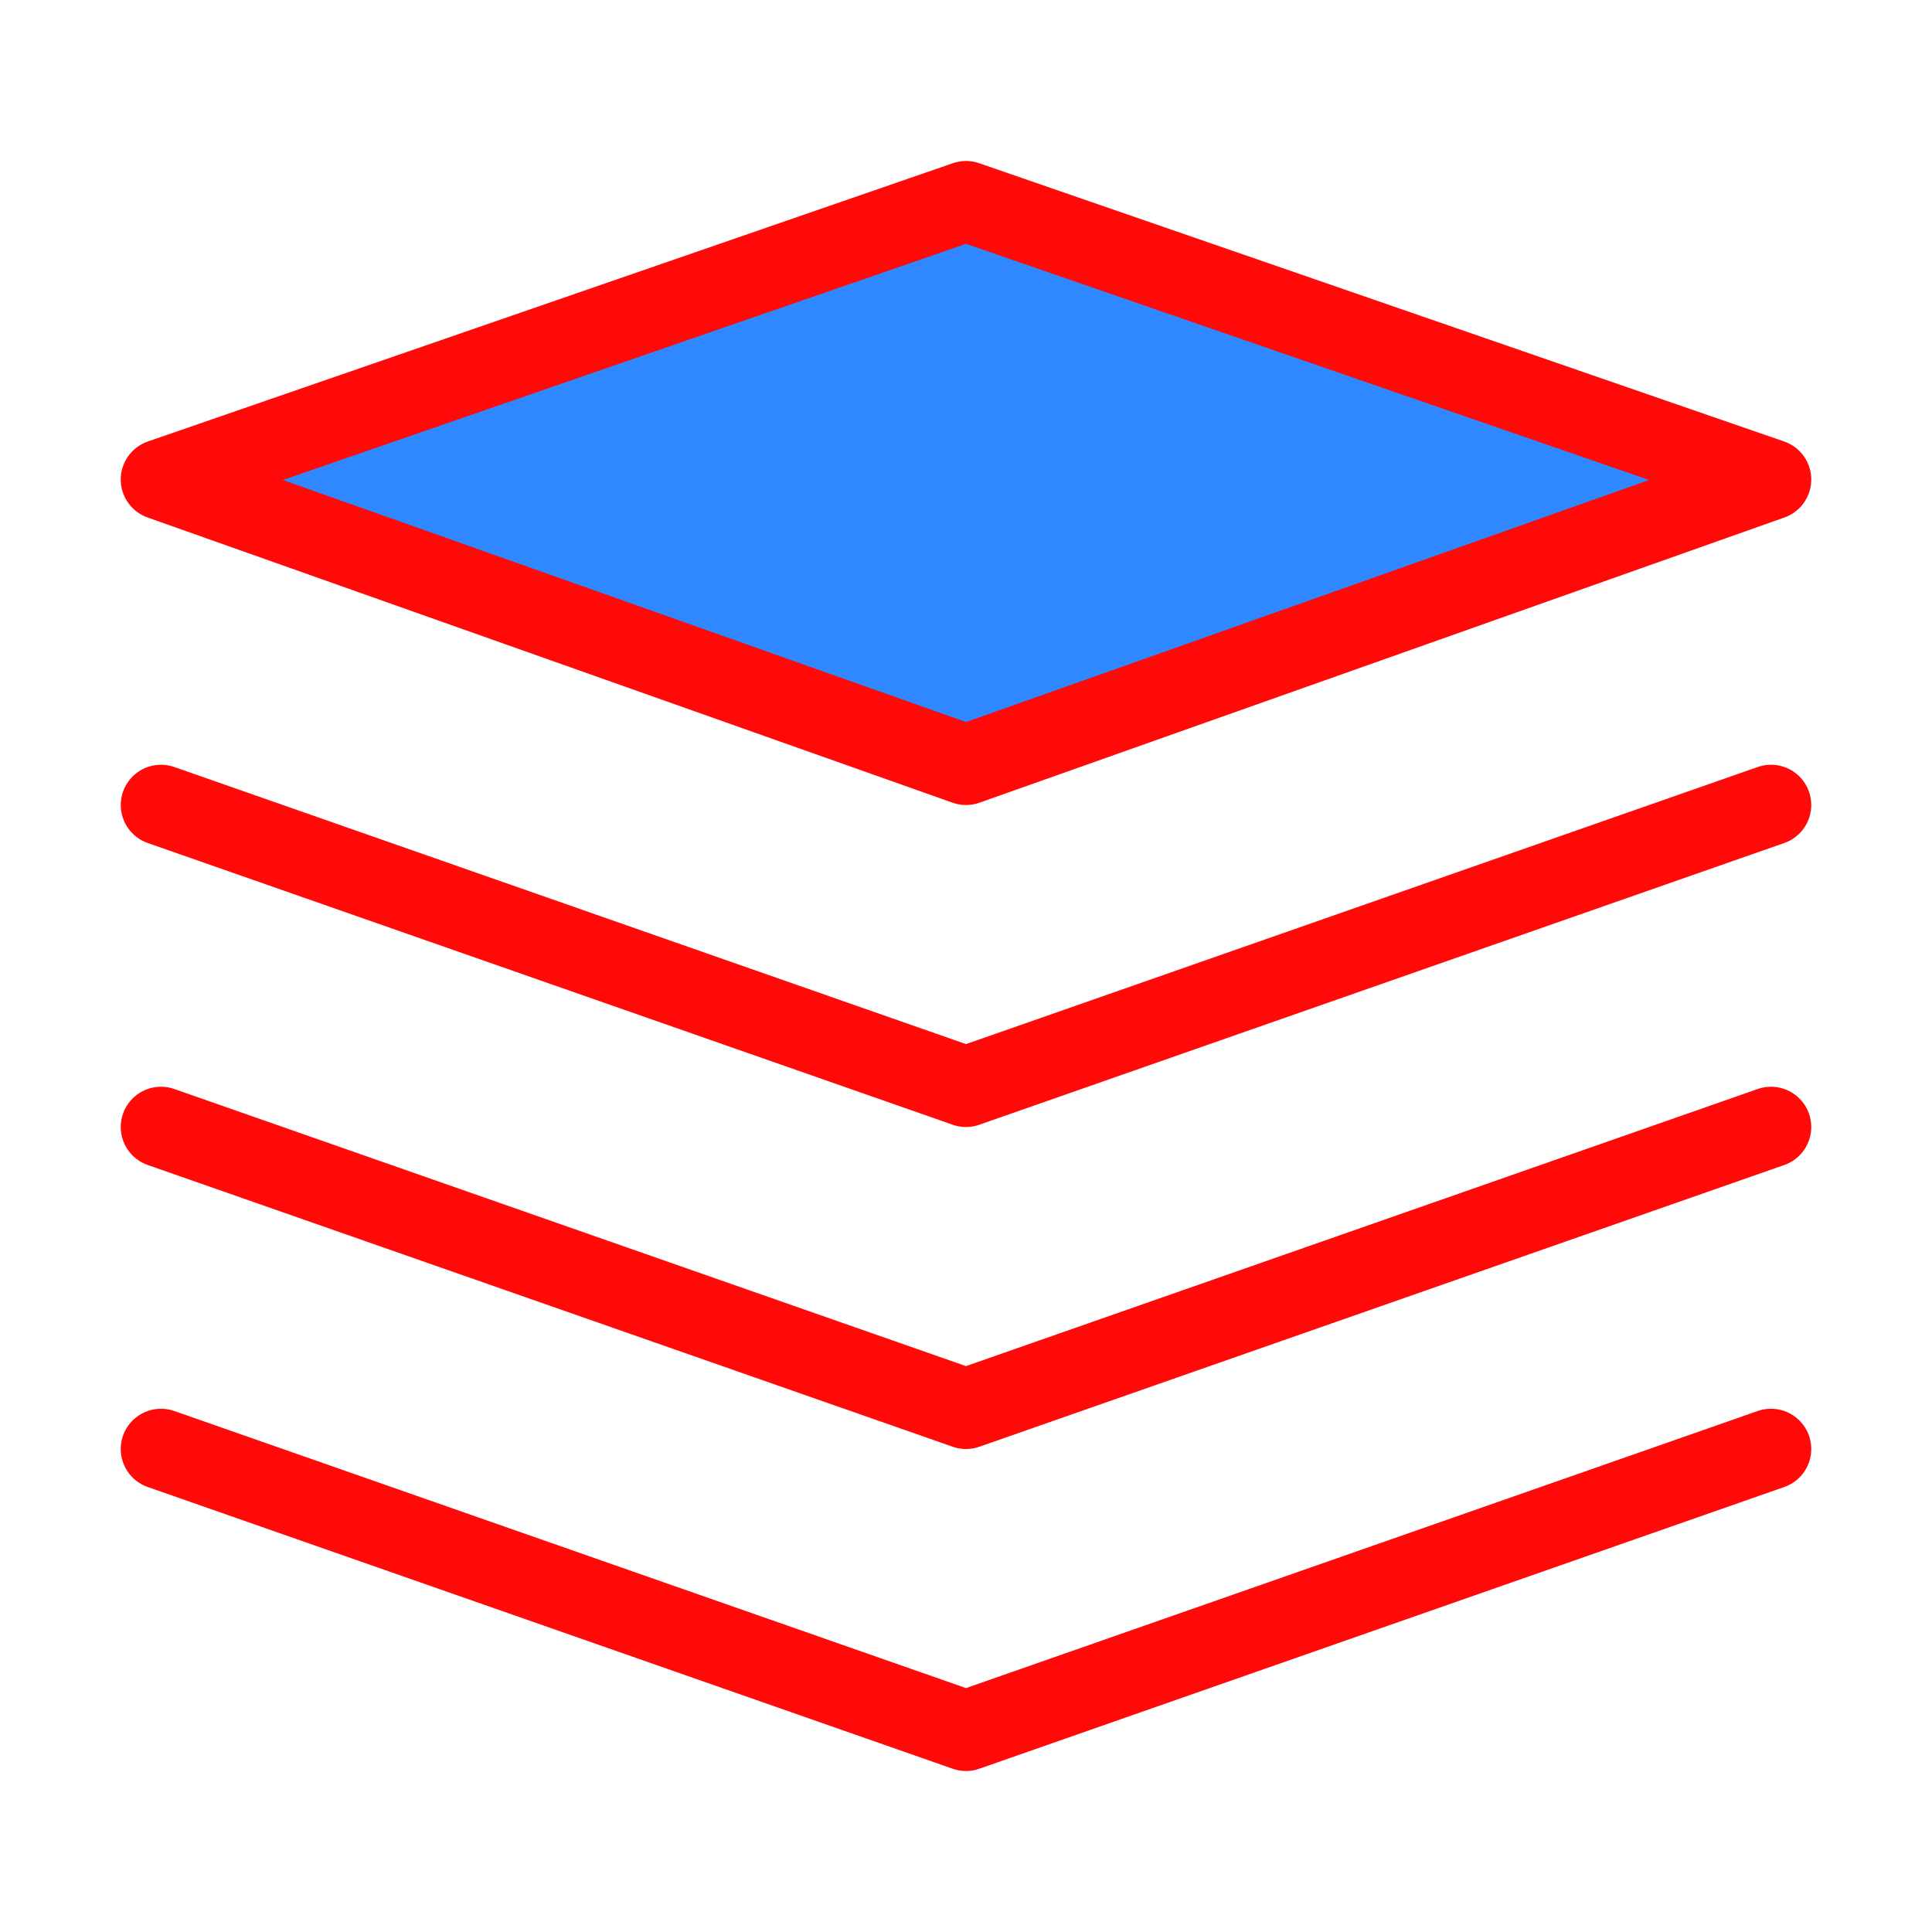 <?xml version="1.0" encoding="UTF-8"?><svg width="24" height="24" viewBox="0 0 48 48" fill="none" xmlns="http://www.w3.org/2000/svg"><path d="M4 11.914L24 19L44 11.914L24 5L4 11.914Z" fill="#2F88FF" stroke="#FF0909" stroke-width="2" stroke-linejoin="round"/><path d="M4 20L24 27L44 20" stroke="#FF0909" stroke-width="2" stroke-linecap="round" stroke-linejoin="round"/><path d="M4 28L24 35L44 28" stroke="#FF0909" stroke-width="2" stroke-linecap="round" stroke-linejoin="round"/><path d="M4 36L24 43L44 36" stroke="#FF0909" stroke-width="2" stroke-linecap="round" stroke-linejoin="round"/></svg>